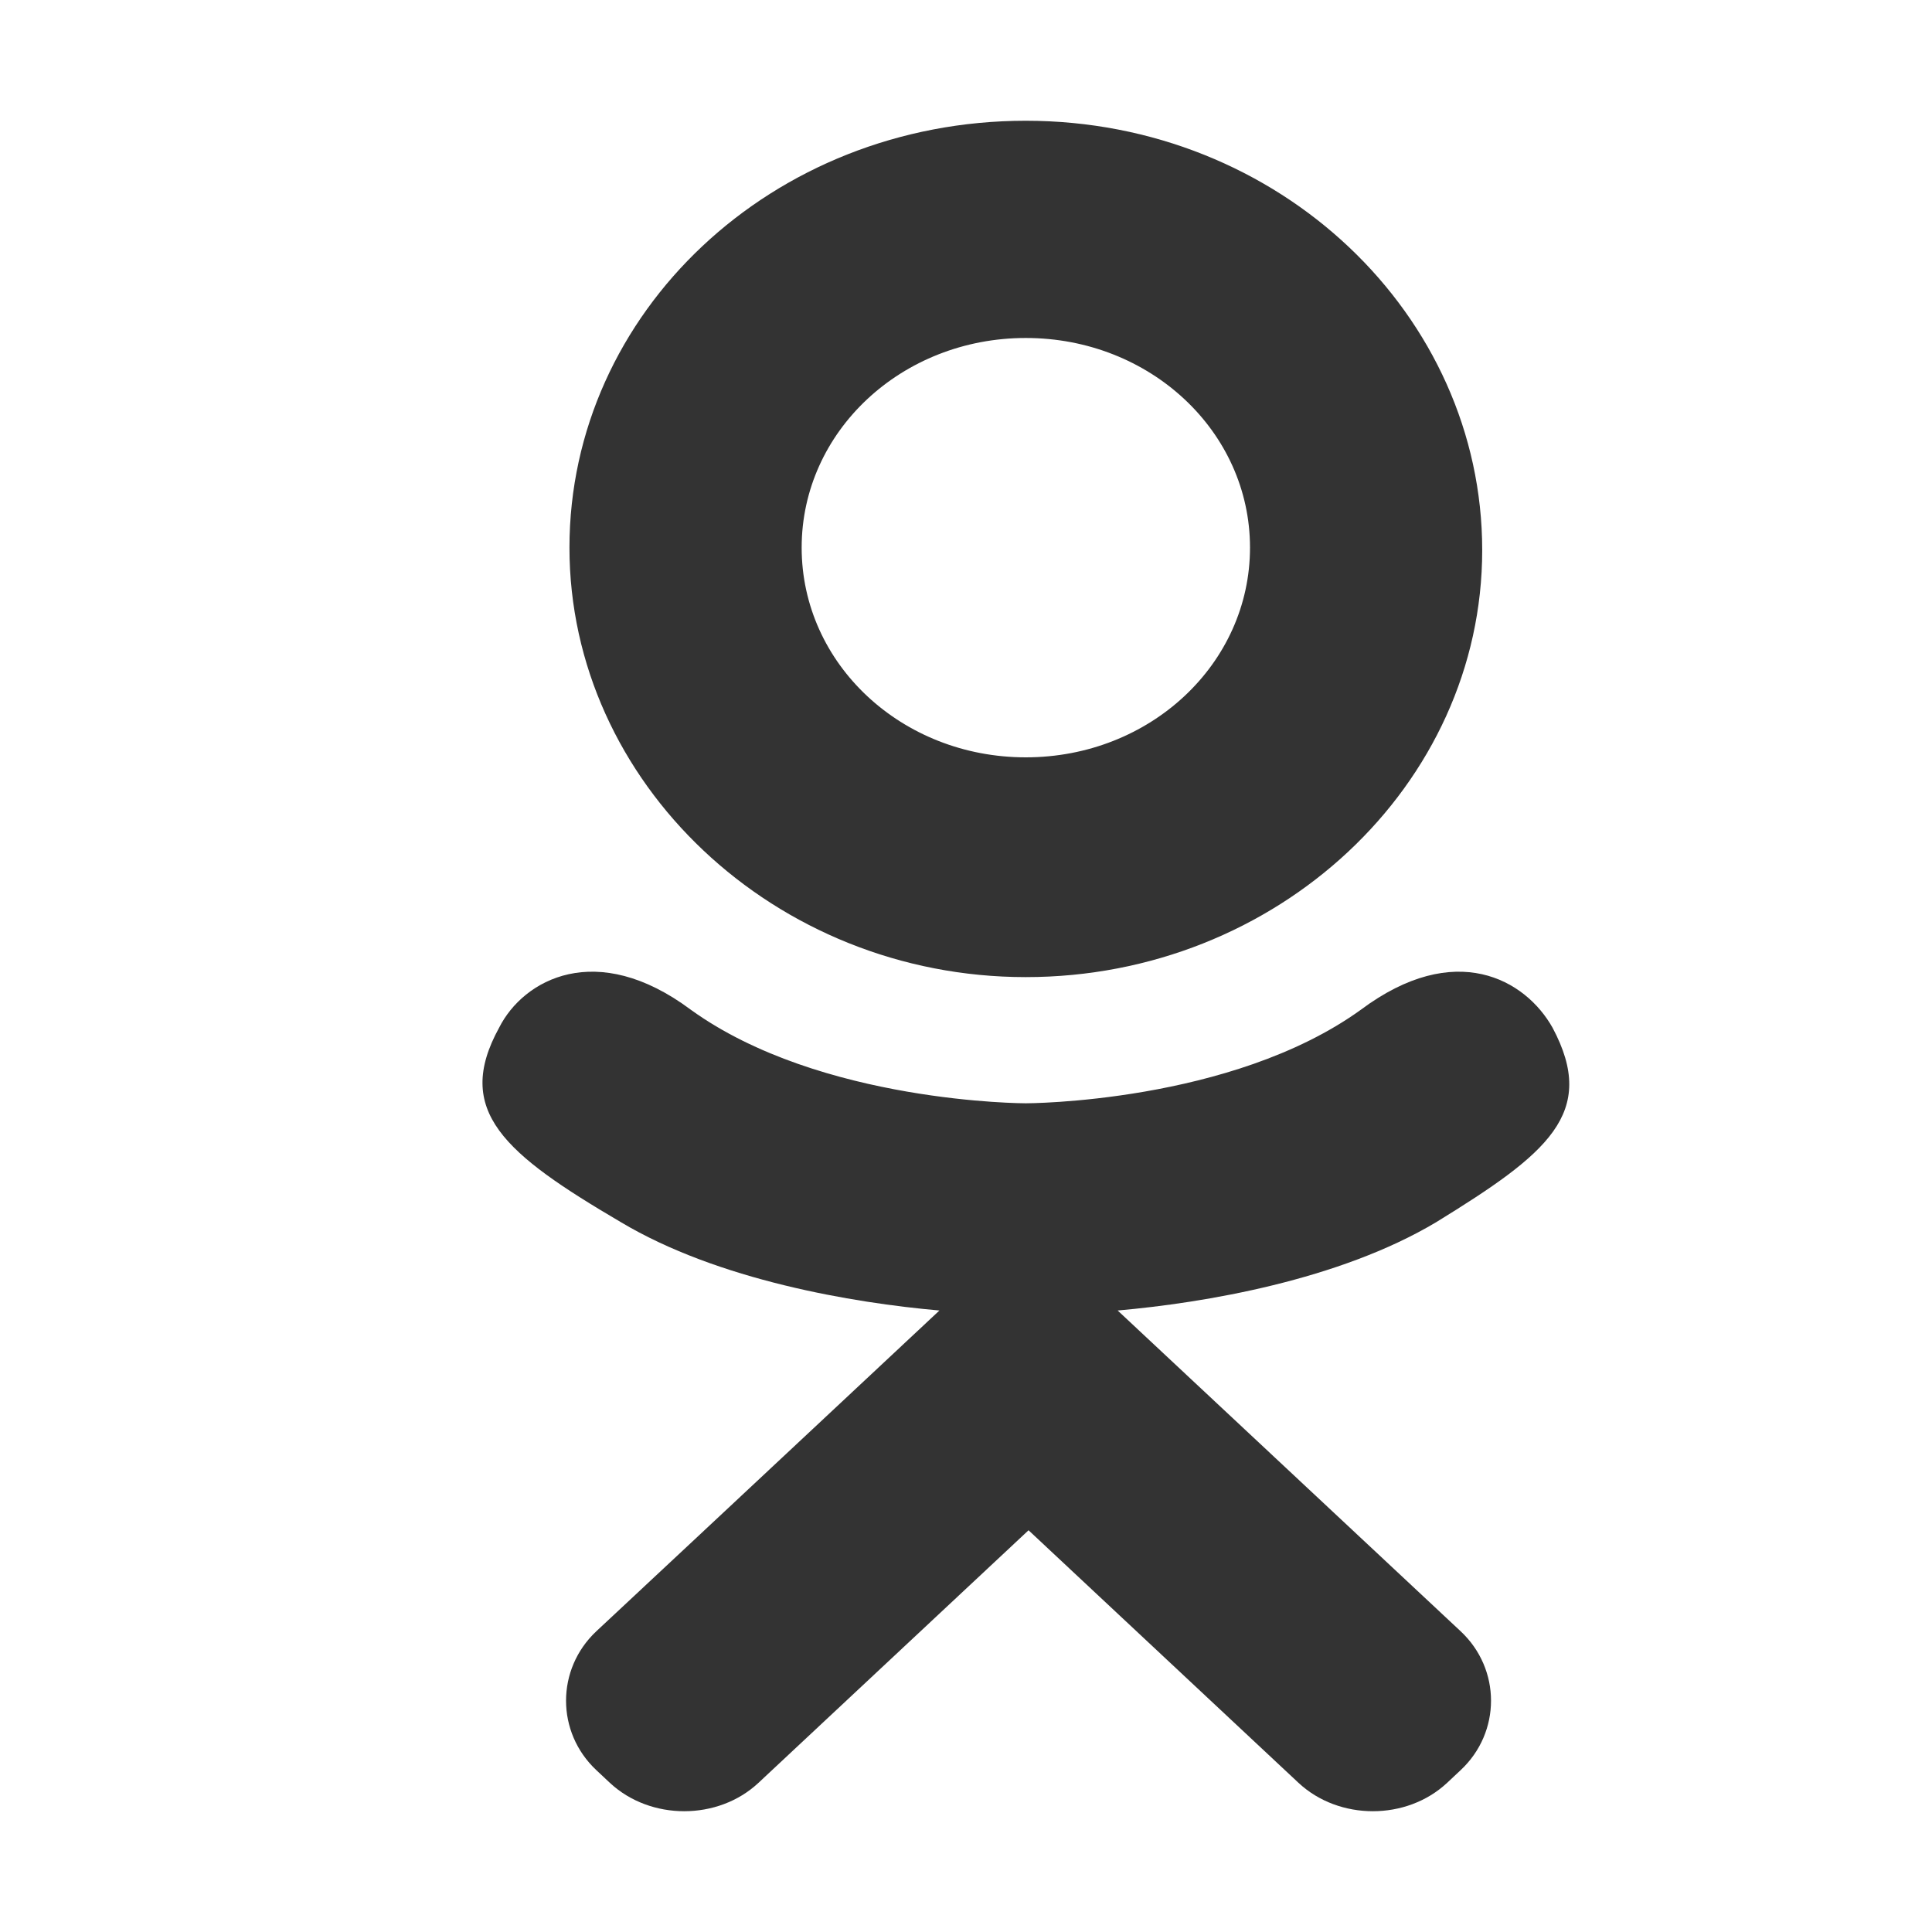 <svg width="16" height="16" viewBox="0 0 16 16" fill="none" xmlns="http://www.w3.org/2000/svg">
<path d="M8.495 8.092C10.575 8.092 12.275 6.502 12.275 4.556C12.275 2.611 10.598 1 8.495 1C6.393 1 4.716 2.59 4.716 4.535C4.716 6.481 6.415 8.092 8.495 8.092ZM8.495 2.799C9.524 2.799 10.352 3.573 10.352 4.535C10.352 5.498 9.524 6.272 8.495 6.272C7.467 6.272 6.639 5.498 6.639 4.535C6.639 3.573 7.467 2.799 8.495 2.799ZM12.857 8.51C12.633 8.112 12.052 7.778 11.269 8.363C10.195 9.137 8.495 9.137 8.495 9.137C8.495 9.137 6.796 9.137 5.722 8.363C4.939 7.778 4.335 8.112 4.134 8.51C3.754 9.2 4.179 9.556 5.141 10.121C5.946 10.602 7.064 10.79 7.78 10.853L7.176 11.418C6.326 12.213 5.521 12.966 4.939 13.509C4.604 13.823 4.604 14.346 4.939 14.66L5.051 14.765C5.387 15.078 5.946 15.078 6.281 14.765L8.518 12.673C9.368 13.468 10.173 14.221 10.754 14.765C11.09 15.078 11.649 15.078 11.984 14.765L12.096 14.66C12.432 14.346 12.432 13.823 12.096 13.509L9.86 11.418L9.256 10.853C9.972 10.79 11.09 10.602 11.895 10.121C12.812 9.556 13.237 9.221 12.857 8.51Z" fill="#333333"/>
</svg>
